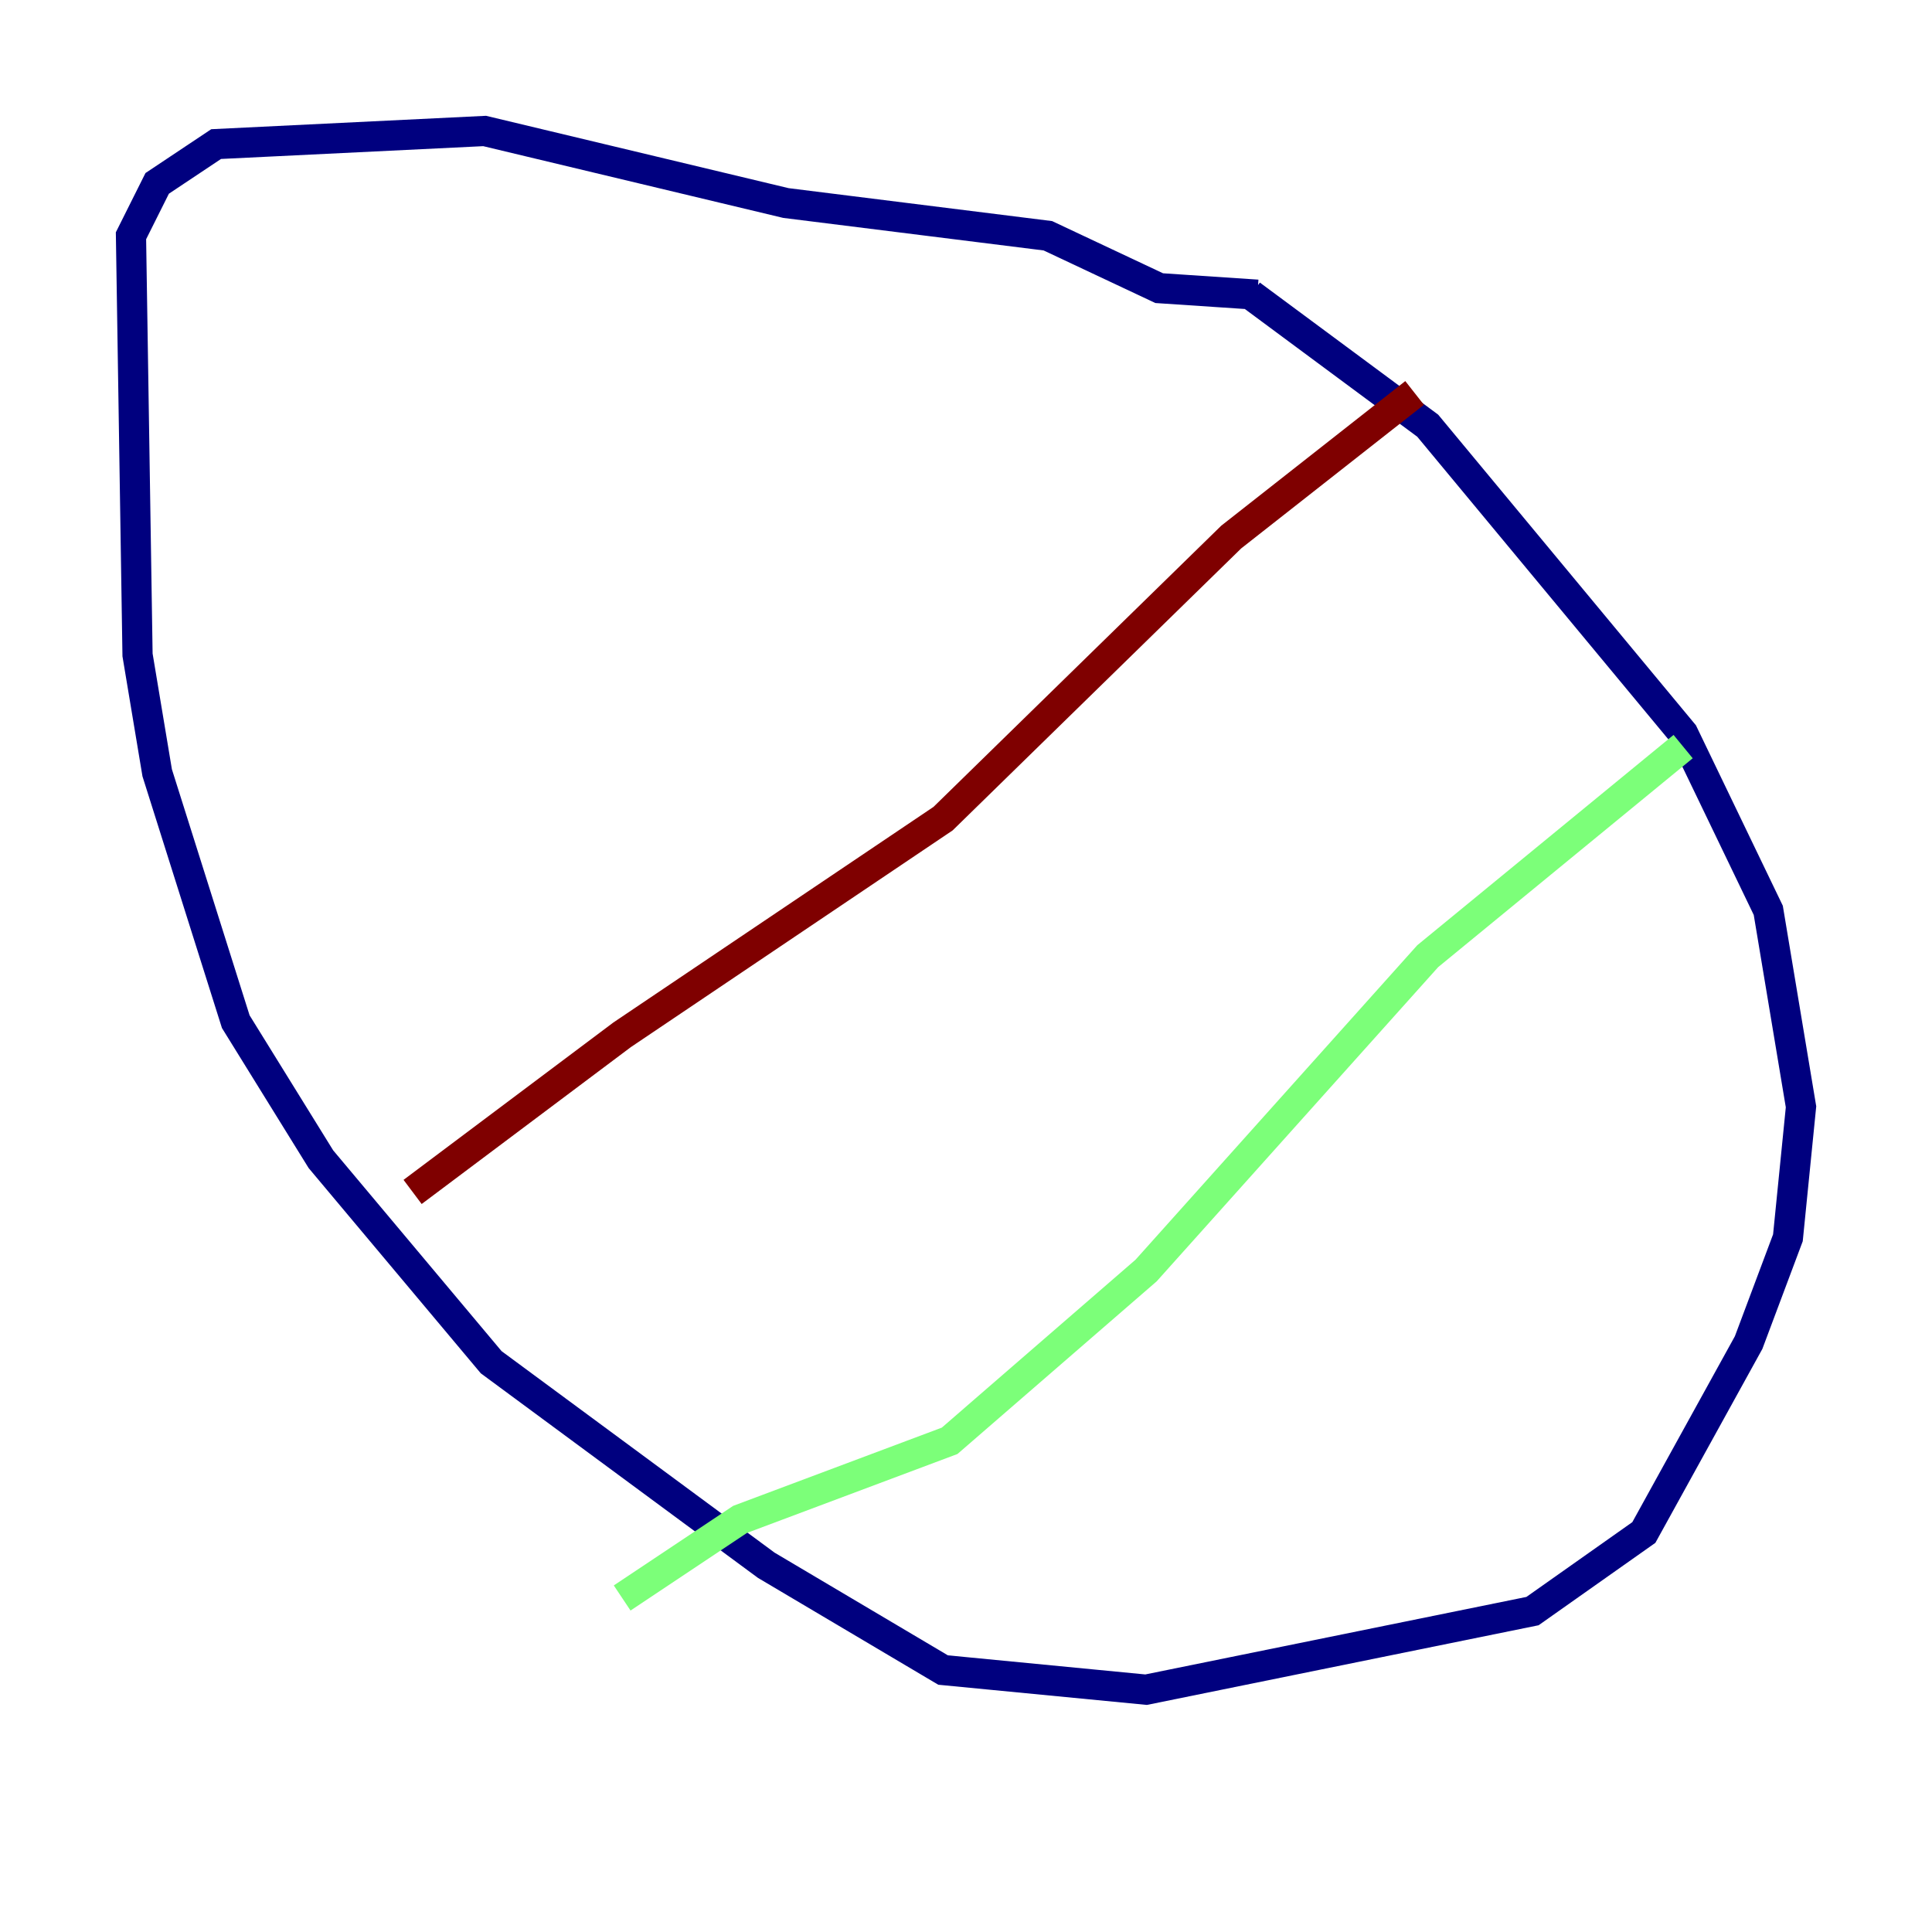 <?xml version="1.0" encoding="utf-8" ?>
<svg baseProfile="tiny" height="128" version="1.2" viewBox="0,0,128,128" width="128" xmlns="http://www.w3.org/2000/svg" xmlns:ev="http://www.w3.org/2001/xml-events" xmlns:xlink="http://www.w3.org/1999/xlink"><defs /><polyline fill="none" points="82.875,19.525 94.59,28.203 111.512,48.597 117.153,60.312 119.322,73.329 118.454,82.007 115.851,88.949 108.909,101.532 101.532,106.739 75.932,111.946 62.481,110.644 50.766,103.702 32.542,90.251 21.261,76.8 15.62,67.688 10.414,51.2 9.112,43.39 8.678,15.62 10.414,12.149 14.319,9.546 32.108,8.678 52.068,13.451 69.424,15.62 76.8,19.091 83.308,19.525" stroke="#00007f" stroke-width="2" /><polyline fill="none" points="111.512,49.464 94.59,63.349 75.932,84.176 62.915,95.458 49.031,100.664 41.22,105.871" stroke="#7cff79" stroke-width="2" /><polyline fill="none" points="93.722,26.034 81.573,35.58 62.481,54.237 41.22,68.556 27.336,78.969" stroke="#7f0000" stroke-width="2" /></svg>